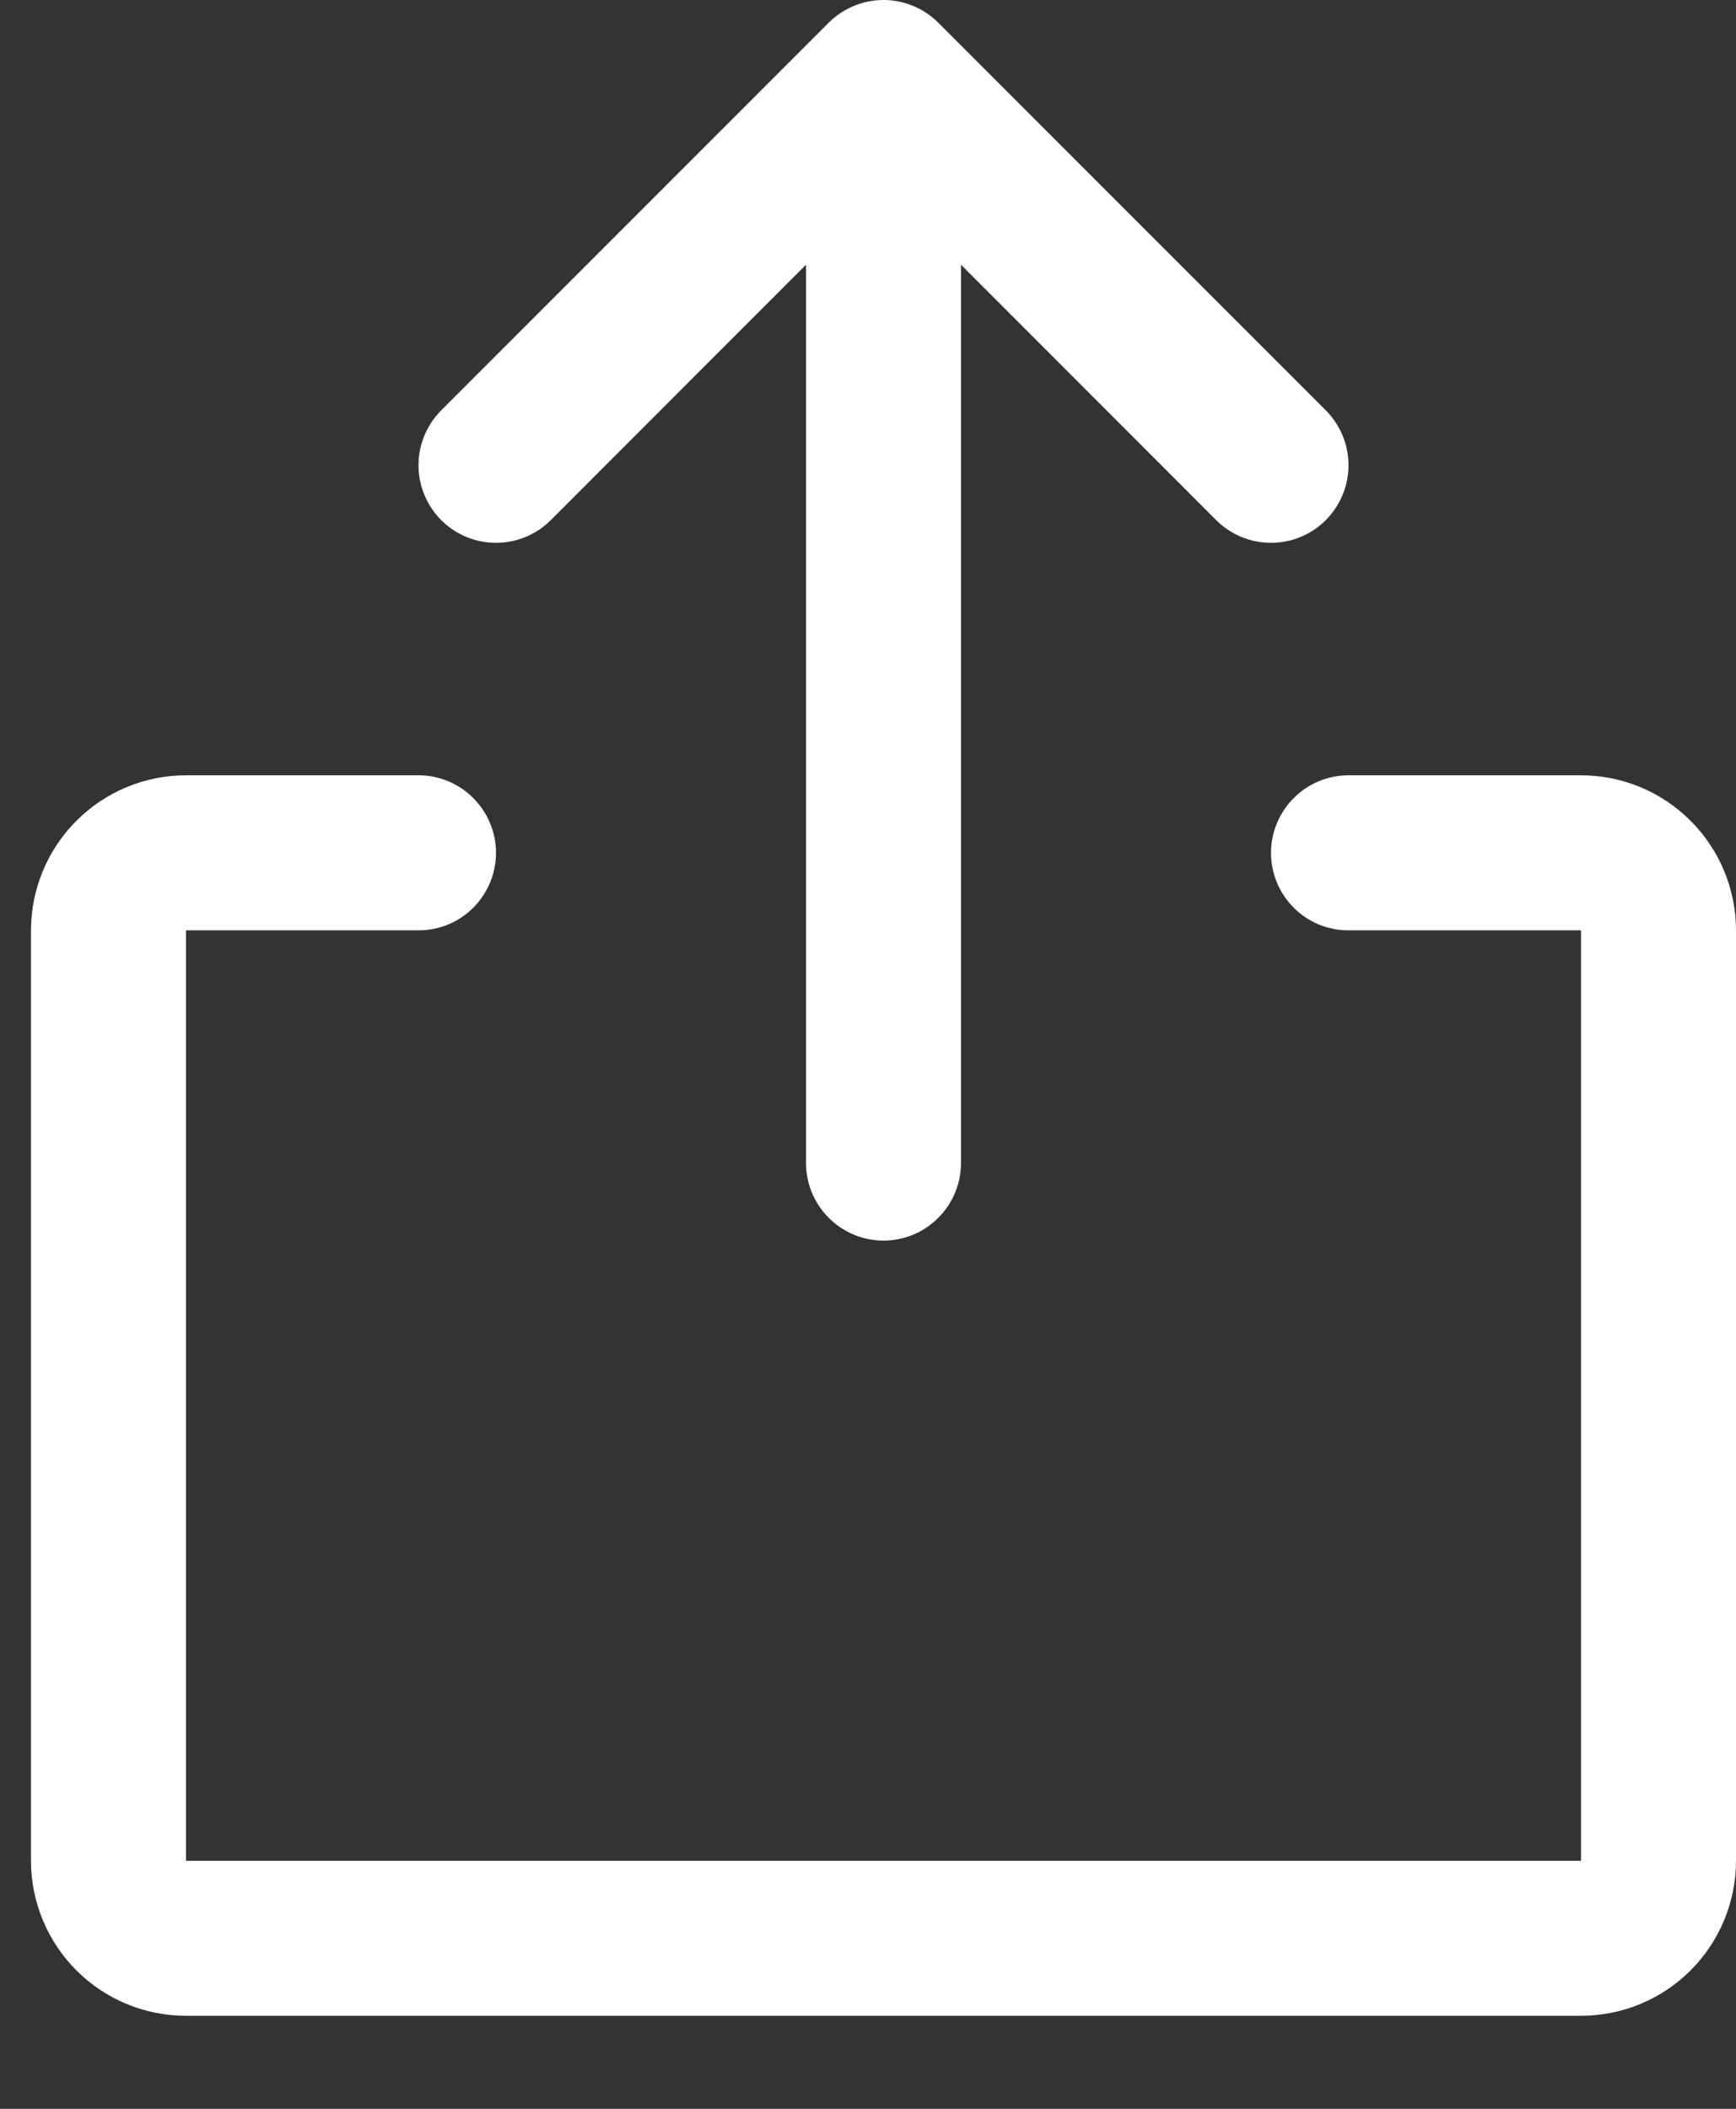 <svg width="14" height="17" viewBox="0 0 14 17" fill="none" xmlns="http://www.w3.org/2000/svg">
<rect x="0" y="0" width="14" height="17" fill="#333333" stroke="none"/>
<path d="M14 7.5V15.001C14 15.332 13.868 15.65 13.634 15.884C13.399 16.119 13.082 16.25 12.75 16.25H1.5C1.168 16.25 0.851 16.119 0.616 15.884C0.382 15.65 0.25 15.332 0.25 15.001V7.5C0.25 7.169 0.382 6.851 0.616 6.617C0.851 6.382 1.168 6.25 1.5 6.25H3.375C3.541 6.25 3.7 6.316 3.817 6.434C3.934 6.551 4 6.71 4 6.875C4 7.041 3.934 7.2 3.817 7.317C3.7 7.435 3.541 7.5 3.375 7.5H1.5V15.001H12.75V7.5H10.875C10.709 7.5 10.55 7.435 10.433 7.317C10.316 7.2 10.25 7.041 10.25 6.875C10.25 6.71 10.316 6.551 10.433 6.434C10.55 6.316 10.709 6.25 10.875 6.25H12.75C13.082 6.25 13.399 6.382 13.634 6.617C13.868 6.851 14 7.169 14 7.5ZM4.442 4.193L6.5 2.134V9.375C6.5 9.541 6.566 9.7 6.683 9.817C6.8 9.935 6.959 10.001 7.125 10.001C7.291 10.001 7.45 9.935 7.567 9.817C7.684 9.7 7.75 9.541 7.75 9.375V2.134L9.808 4.193C9.925 4.31 10.084 4.376 10.25 4.376C10.416 4.376 10.575 4.31 10.692 4.193C10.809 4.075 10.875 3.916 10.875 3.75C10.875 3.585 10.809 3.426 10.692 3.308L7.567 0.183C7.509 0.125 7.44 0.079 7.364 0.048C7.288 0.016 7.207 0 7.125 0C7.043 0 6.962 0.016 6.886 0.048C6.81 0.079 6.741 0.125 6.683 0.183L3.558 3.308C3.441 3.426 3.375 3.585 3.375 3.75C3.375 3.916 3.441 4.075 3.558 4.193C3.675 4.31 3.834 4.376 4 4.376C4.166 4.376 4.325 4.31 4.442 4.193Z" fill="white"/>
</svg>
